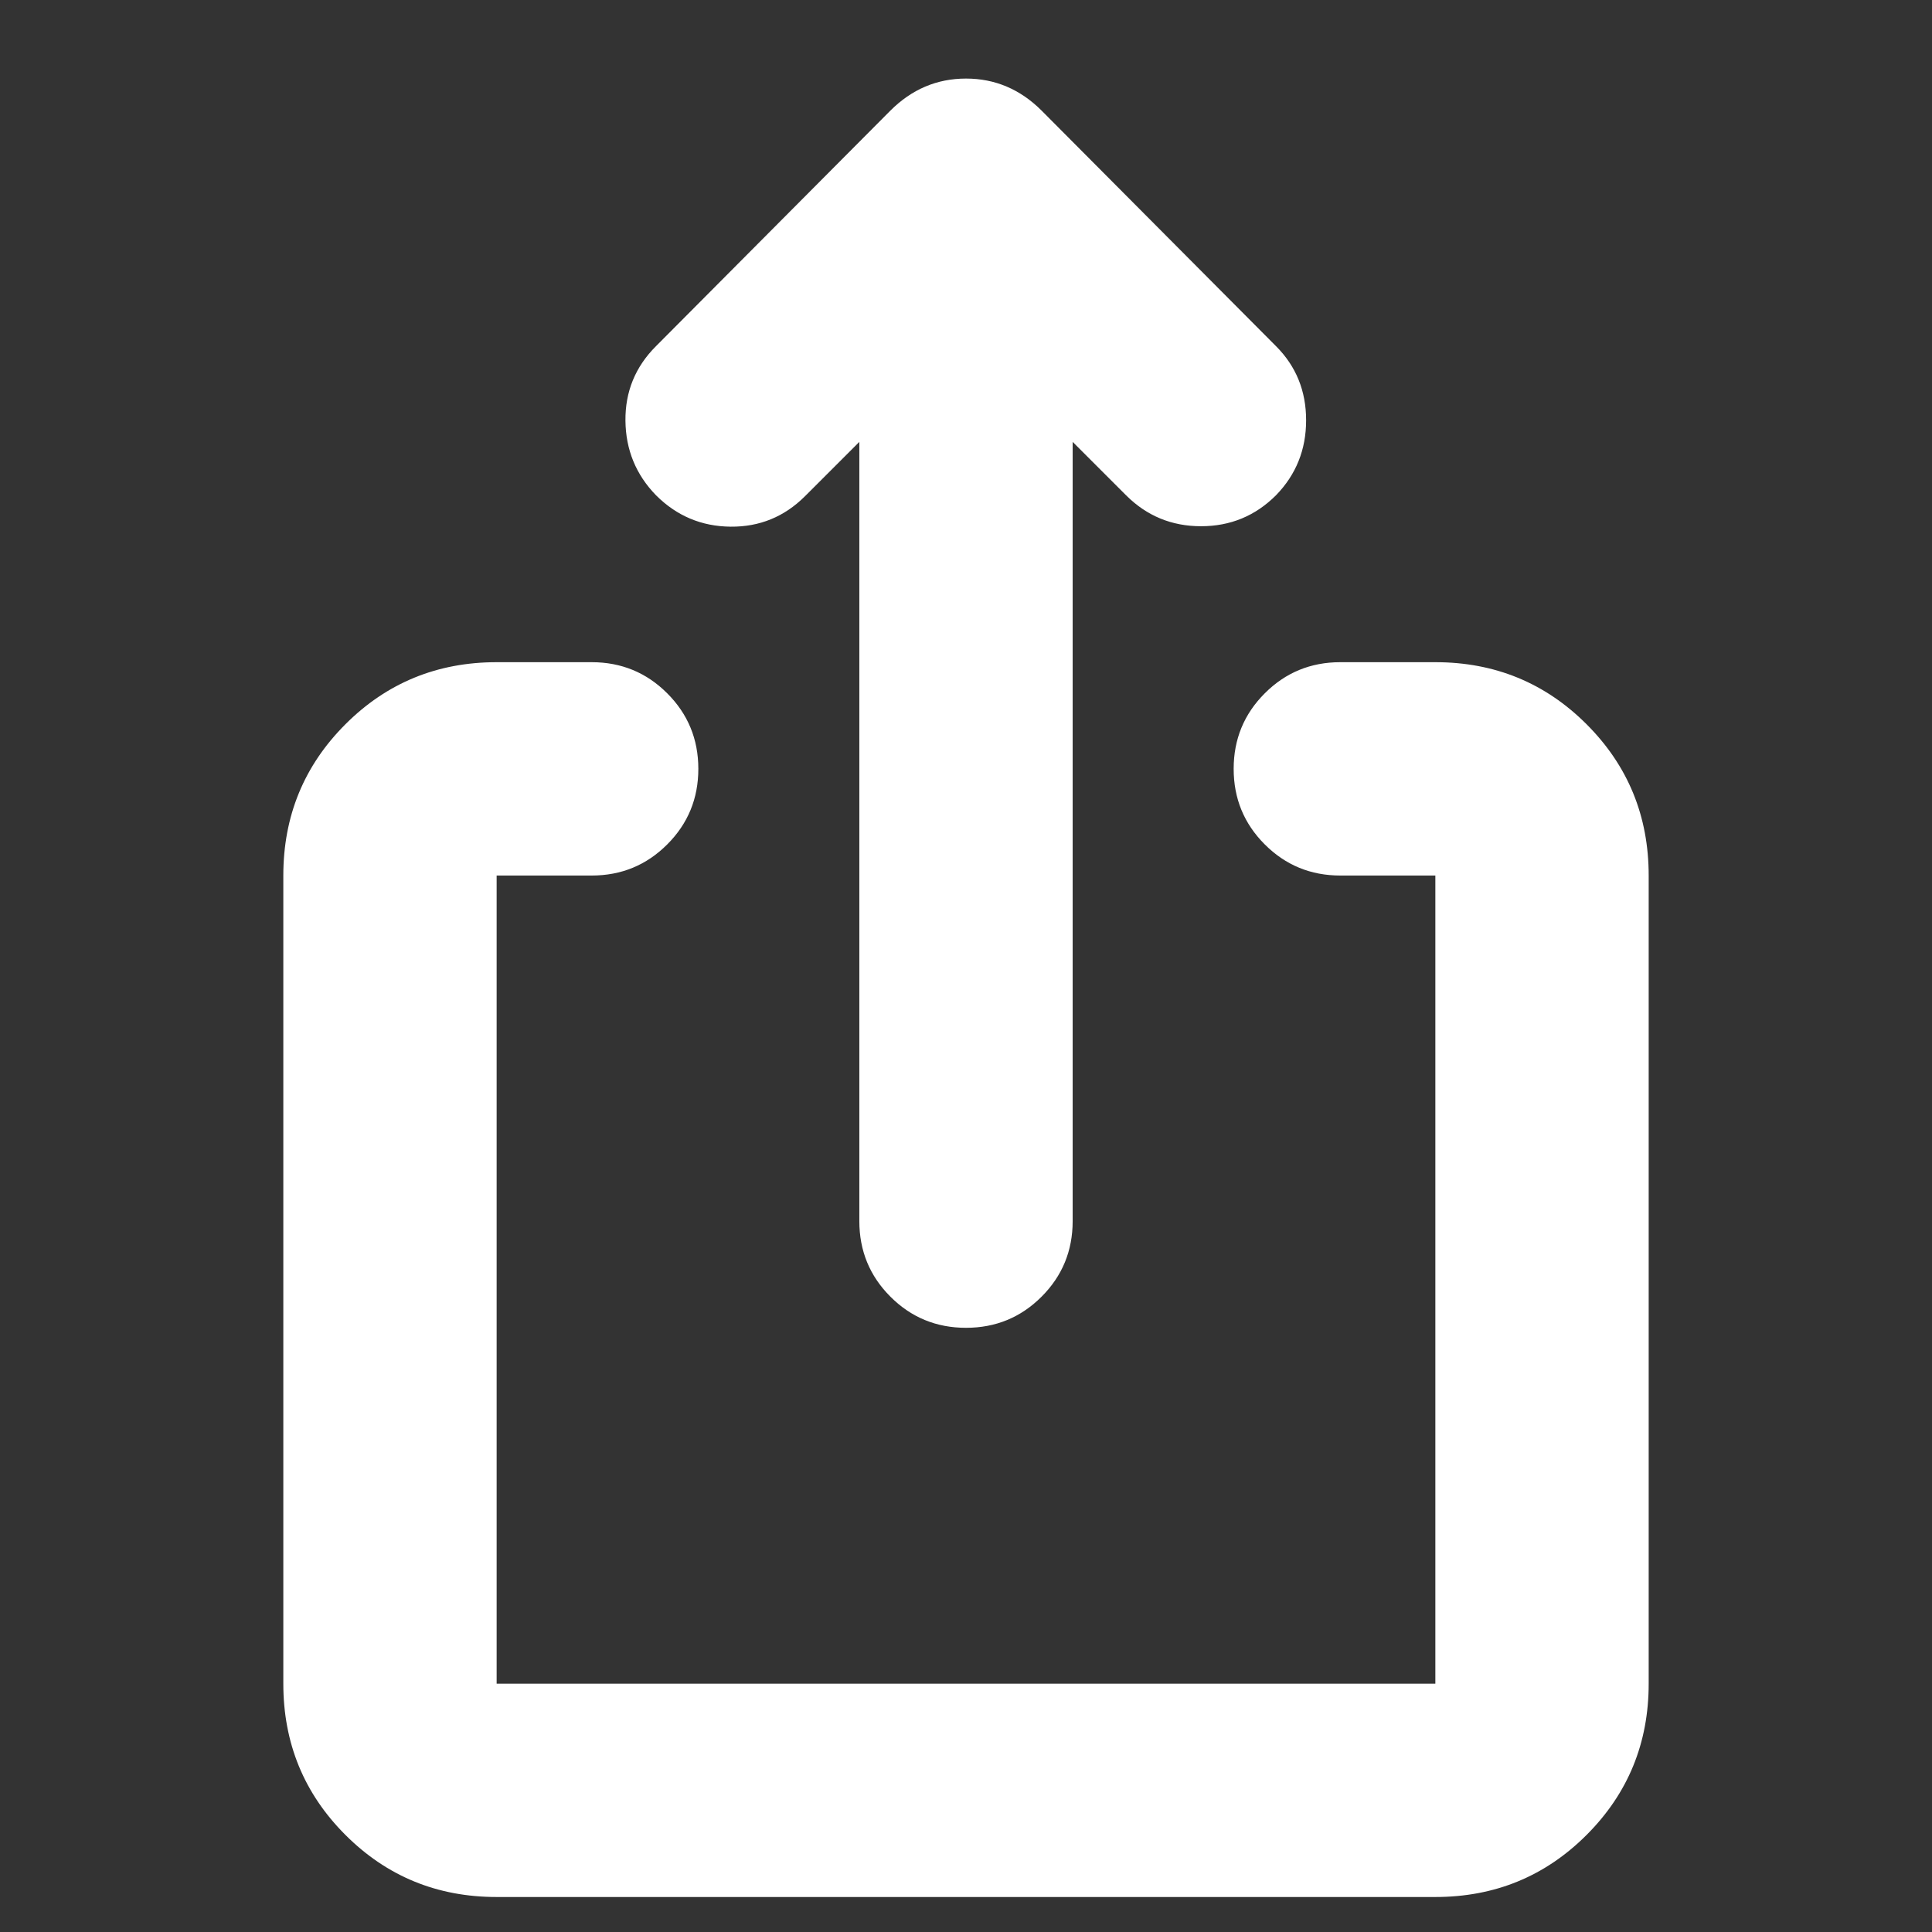 <svg xmlns="http://www.w3.org/2000/svg" height="24px" viewBox="0 -960 960 960" width="24px" fill="#fff">
<rect x="0" y="-960" width="960" height="960" fill="#333333" stroke="none"/>
<!--
  Copyright (c) 2025 Google LLC.

  License: Apache-2.0
-->

  <title>iOS Share Icon</title>
  <path d="M246.78-17.39q-44.3 0-75.15-30.85-30.85-30.85-30.85-75.15v-401.56q0-44.31 30.85-75.16 30.85-30.85 75.15-30.85H294q22.09 0 37.54 15.46Q347-600.04 347-577.96q0 22.09-15.46 37.55-15.45 15.46-37.54 15.46h-47.22v401.56h466.44v-401.56H666q-22.09 0-37.54-15.46Q613-555.87 613-577.96q0-22.08 15.46-37.54 15.45-15.46 37.54-15.46h47.22q44.3 0 75.15 30.85 30.85 30.85 30.85 75.16v401.56q0 44.3-30.85 75.15-30.85 30.85-75.15 30.85H246.78ZM427-740.43l-26.96 26.95Q384.65-698.09 363-698.3q-21.65-.22-37.04-15.61-14.96-15.39-15.18-37.05-.22-21.65 15.18-37.04l116.43-117q15.96-15.96 37.61-15.96T517.61-905l116.43 117Q649-773.04 649-751.17q0 21.87-14.96 37.26-15.39 15.39-37.26 15.39-21.87 0-37.26-15.39L533-740.43v387.21q0 22.09-15.46 37.55-15.45 15.45-37.54 15.45t-37.54-15.45Q427-331.13 427-353.22v-387.21Z"/>
</svg>